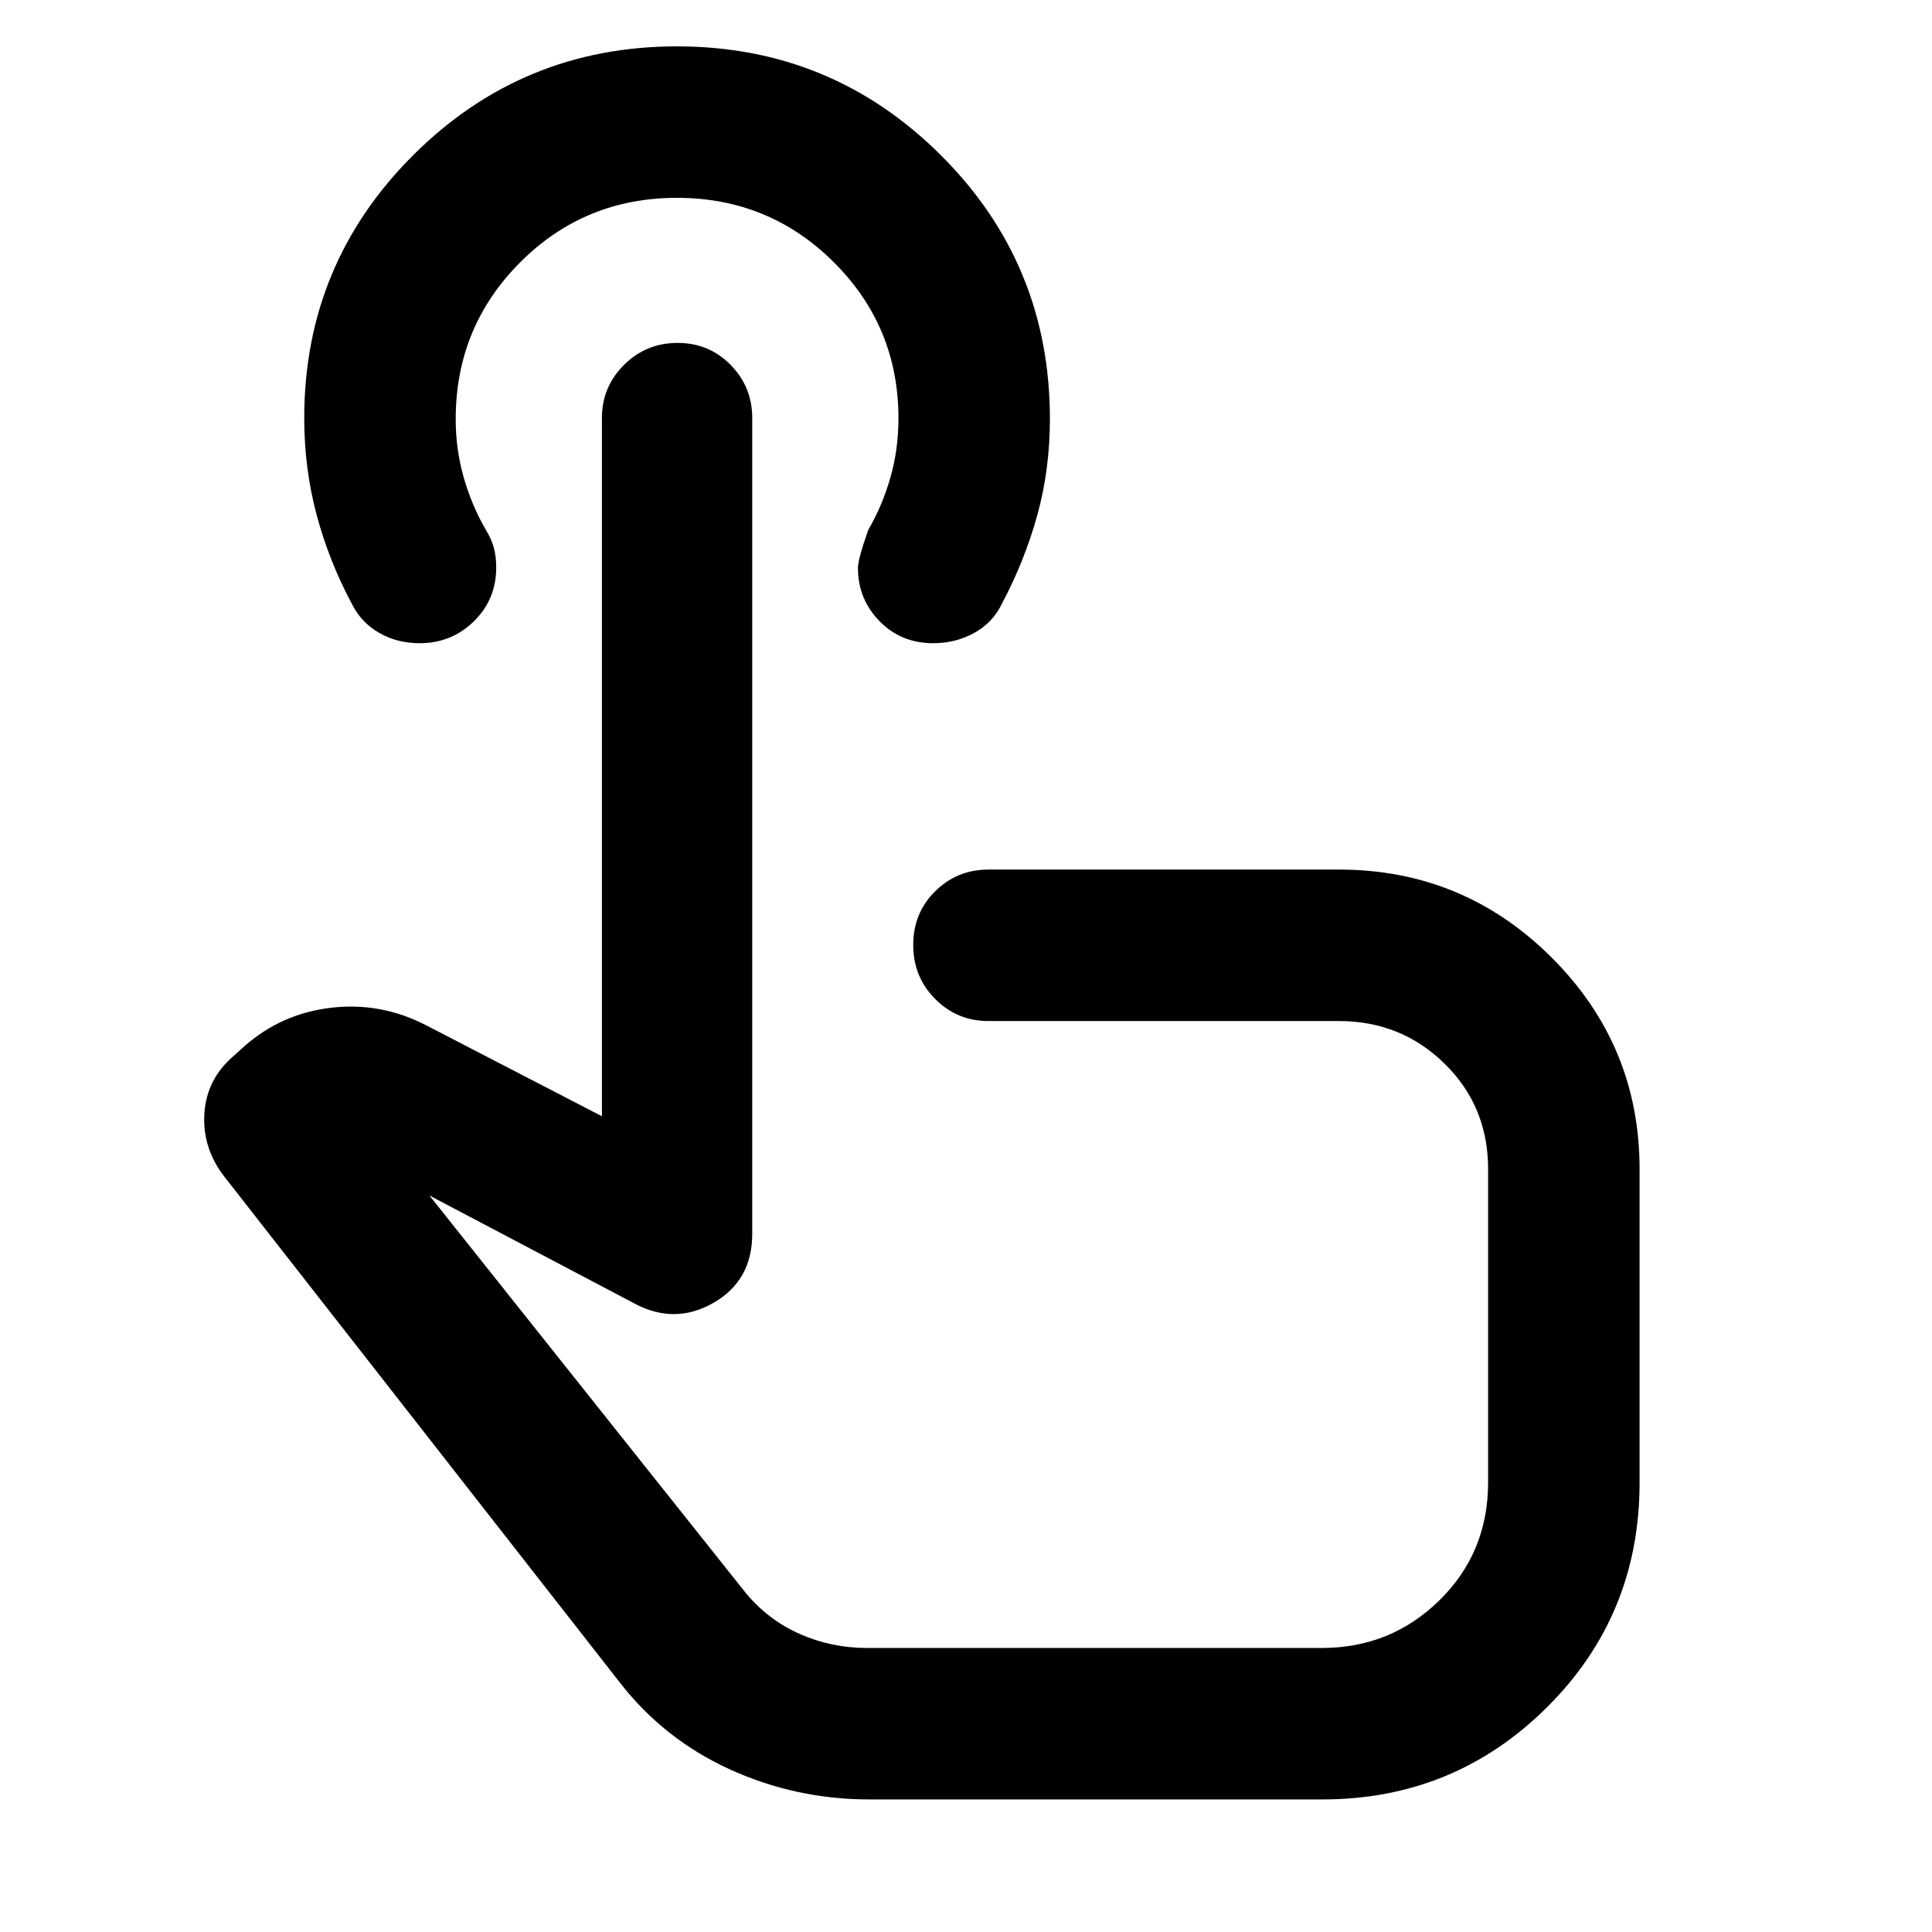 <svg xmlns="http://www.w3.org/2000/svg" width="48" height="48" viewBox="0 -960 960 960"><path d="M431.999-65.869q-36.564 0-69.359-14.949-32.795-14.95-54.816-43.356L110.781-376.217q-10.392-14.087-9.205-30.791 1.188-16.704 14.162-27.993l5.695-5.13q18.463-16.287 43.232-19.143 24.769-2.857 47.291 8.839l87.13 45.086v-346.912q0-15.506 10.986-26.427t26.607-10.921q15.62 0 26.362 10.921 10.741 10.921 10.741 26.427v405.391q0 23.218-19.304 34.261-19.305 11.044-39.392.218L213.39-365.957l157.131 197.435q11.148 13.47 26.892 20.431t33.456 6.961h225.914q34.368 0 58.51-23.731 24.142-23.731 24.142-58.544v-155.681q0-31.152-21.603-52.359-21.602-21.207-52.528-21.207H491.13q-15.505 0-26.426-10.936-10.922-10.937-10.922-26.87 0-15.933 10.922-26.694 10.921-10.761 26.426-10.761h174.174q61.823 0 105.607 43.62 43.785 43.62 43.785 105.207v155.869q0 65.826-46.043 111.587-46.044 45.761-111.616 45.761H431.999Zm44.696-268.653Zm-13.016-305.869q-15.942 0-26.659-10.96-10.716-10.96-10.716-26.523 0-4.191 5.13-18.822 7-12 11-26t4-29.477q0-45.523-32.118-77.523-32.117-32-78-32-45.882 0-77.882 32.084-32 32.083-32 77.916 0 15 4 29t11 26q2.565 4.131 3.848 8.514 1.283 4.383 1.283 10.266 0 15.753-11.101 26.639t-26.973 10.886q-11.101 0-20.079-5.13-8.979-5.131-13.711-14.665-11.398-21.423-17.463-44.352-6.066-22.929-6.066-47.693 0-76.649 54.166-130.687 54.165-54.039 131.014-54.039 76.85 0 131.097 54.015 54.247 54.016 54.247 131.11 0 25.079-6.269 47.783T498-660.348q-4.565 9.696-13.87 14.827-9.304 5.13-20.451 5.13Z"/></svg>